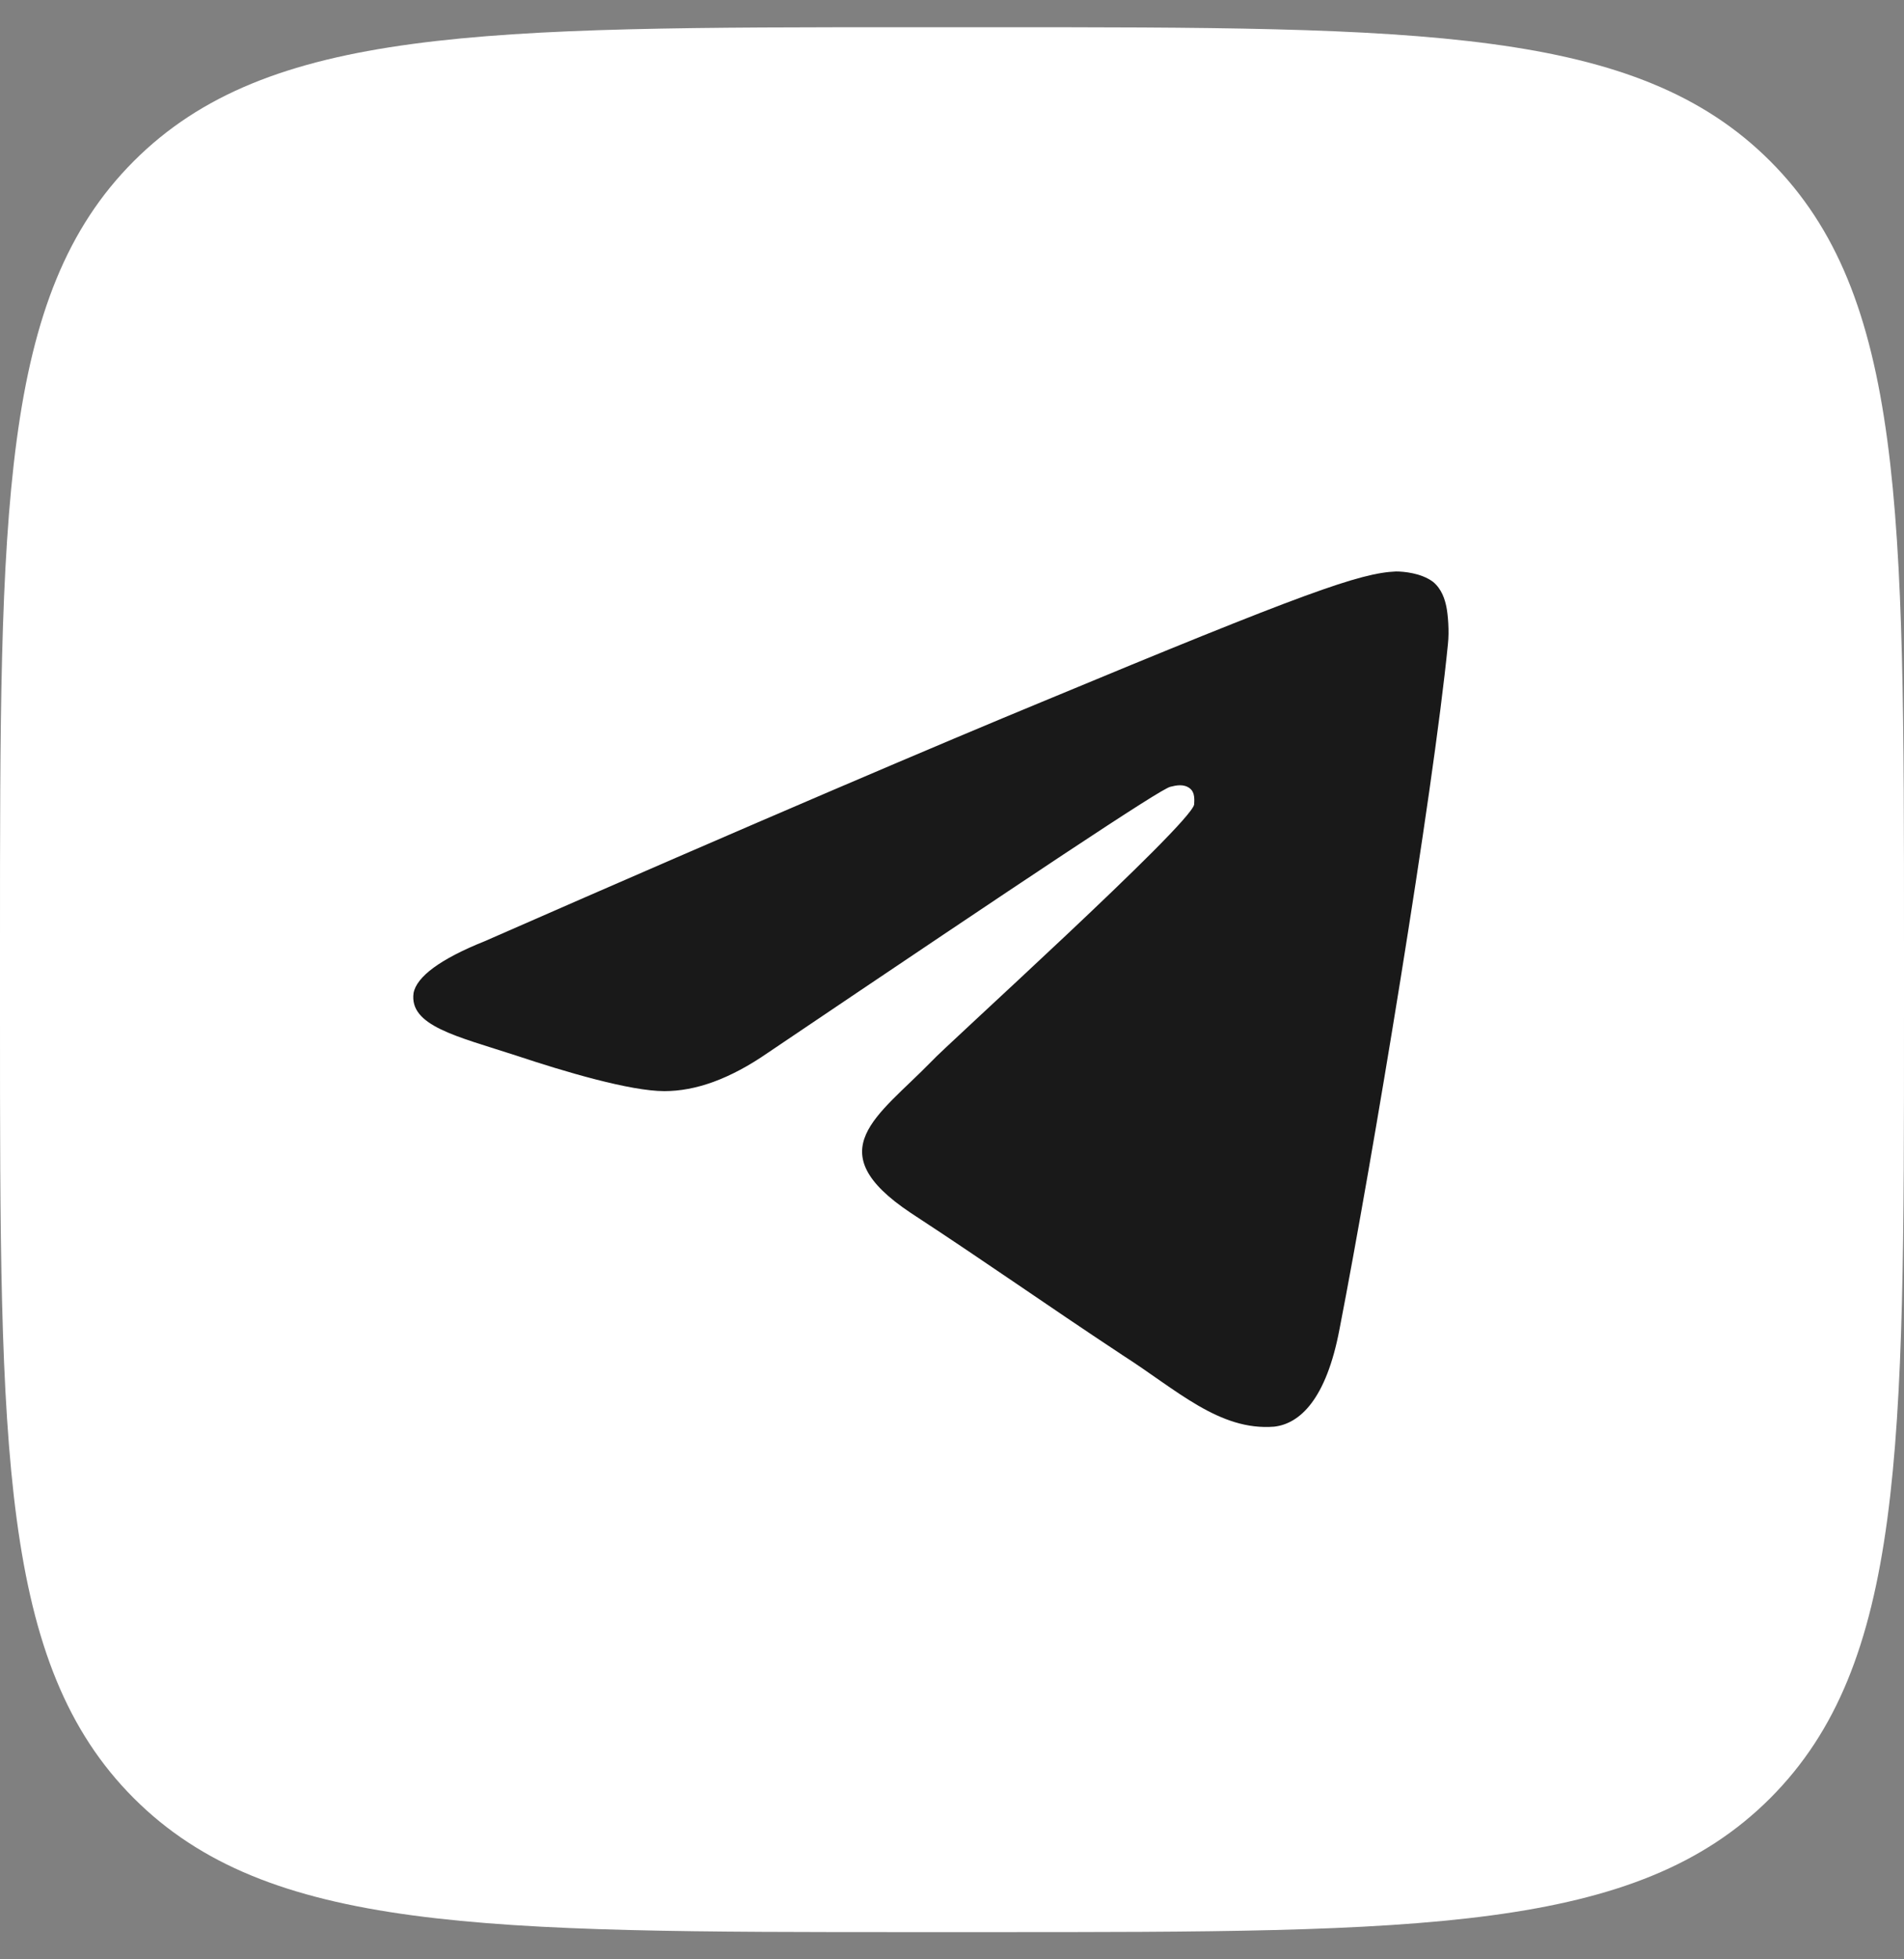 <svg width="35" height="36" viewBox="0 0 35 36" fill="none" xmlns="http://www.w3.org/2000/svg">
<rect x="0" y="0" width="35" height="36" fill="#808080" stroke="none"/>
<path d="M0 17.3C0 9.38 0 5.421 2.46 2.96C4.921 0.5 8.88 0.5 16.8 0.5L18.2 0.5C26.12 0.5 30.079 0.5 32.54 2.96C35 5.421 35 9.38 35 17.3V18.7C35 26.62 35 30.579 32.54 33.04C30.079 35.5 26.12 35.5 18.2 35.5H16.8C8.88 35.5 4.921 35.5 2.46 33.04C0 30.579 0 26.62 0 18.7L0 17.3Z" fill="white"/>
<path fill-rule="evenodd" clip-rule="evenodd" d="M8.911 17.293C14.013 15.056 17.423 13.61 19.141 12.901C23.997 10.882 25.006 10.527 25.661 10.5C25.798 10.5 26.125 10.527 26.343 10.691C26.507 10.827 26.561 11.018 26.589 11.155C26.616 11.291 26.643 11.591 26.616 11.837C26.343 14.592 25.225 21.33 24.625 24.413C24.379 25.722 23.888 26.159 23.424 26.213C22.415 26.295 21.624 25.531 20.642 24.904C19.114 23.894 18.241 23.267 16.741 22.285C15.022 21.139 16.141 20.512 17.123 19.502C17.368 19.23 21.869 15.165 21.951 14.783C21.951 14.728 21.979 14.565 21.869 14.483C21.76 14.401 21.624 14.428 21.515 14.456C21.351 14.483 18.896 16.12 14.122 19.339C13.413 19.83 12.785 20.048 12.212 20.048C11.585 20.048 10.384 19.693 9.484 19.393C8.393 19.039 7.52 18.848 7.602 18.247C7.657 17.947 8.093 17.62 8.911 17.293Z" fill="#191919"/>
</svg>
